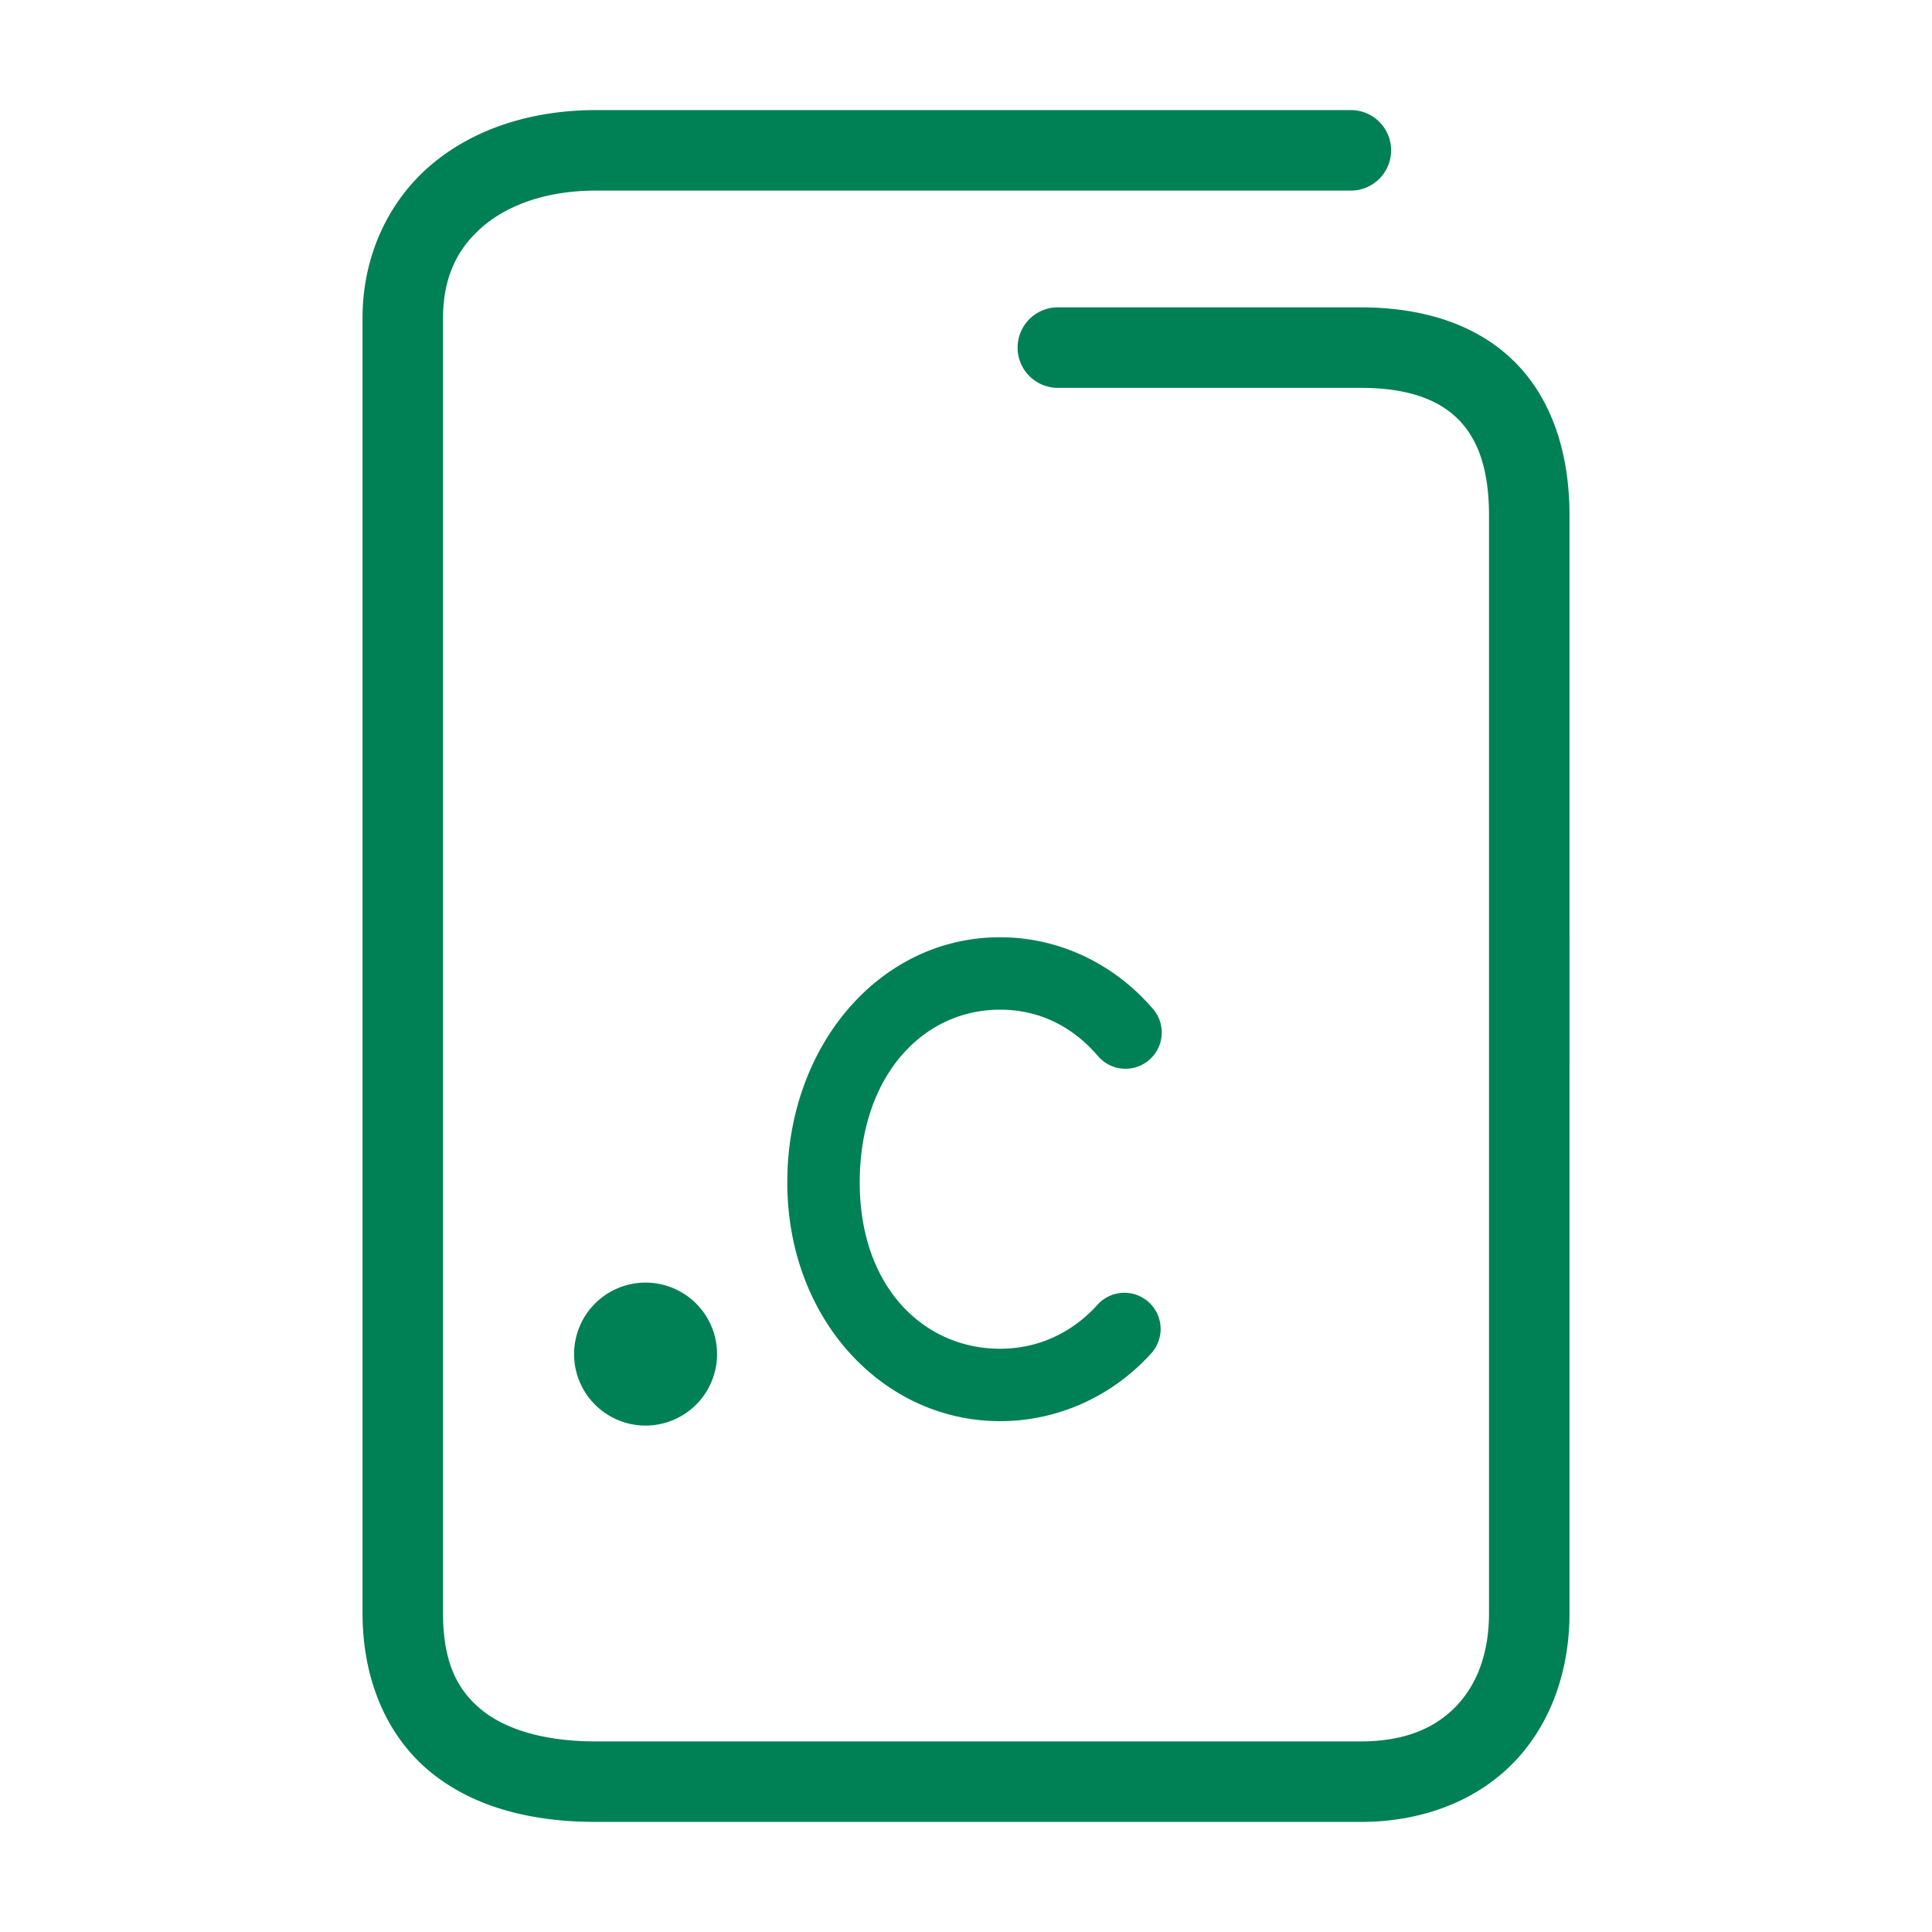 <svg xmlns="http://www.w3.org/2000/svg" width="48" height="48">
	<path d="m 14.81,2.735 c -1.586,0 -3.027,0.455 -4.094,1.357 C 9.65,4.995 9.007,6.358 9.007,7.905 V 40.075 c 0,1.681 0.62,3.086 1.707,3.965 1.087,0.879 2.525,1.225 4.096,1.225 h 18.994 c 1.547,0 2.893,-0.532 3.811,-1.484 0.918,-0.952 1.379,-2.274 1.379,-3.705 V 12.806 c 0,-1.577 -0.453,-2.931 -1.398,-3.85 -0.946,-0.919 -2.285,-1.32 -3.791,-1.32 h -7.523 a 1,1 0 0 0 -1,1 1,1 0 0 0 1,1 h 7.523 c 1.162,0 1.917,0.288 2.398,0.756 0.482,0.468 0.791,1.2 0.791,2.414 v 27.27 c 0,1.013 -0.307,1.786 -0.82,2.318 -0.513,0.532 -1.26,0.871 -2.369,0.871 H 14.81 c -1.271,0 -2.235,-0.291 -2.838,-0.779 -0.603,-0.488 -0.965,-1.177 -0.965,-2.41 V 7.905 c 0,-1.027 0.364,-1.748 1,-2.287 0.636,-0.539 1.598,-0.883 2.803,-0.883 h 18.752 a 1,1 0 0 0 1,-1 1,1 0 0 0 -1,-1 z M 24.845,23.286 c -2.996,0 -5.285,2.7 -5.285,6.09 0,3.403 2.382,5.932 5.285,5.932 1.451,0 2.801,-0.626 3.758,-1.686 a 0.9,0.9 0 0 0 -0.064,-1.271 0.9,0.9 0 0 0 -1.271,0.064 c -0.636,0.705 -1.478,1.094 -2.422,1.094 -1.888,0 -3.486,-1.524 -3.486,-4.133 0,-2.623 1.553,-4.291 3.486,-4.291 0.967,0 1.797,0.411 2.432,1.152 a 0.9,0.9 0 0 0 1.27,0.1 0.9,0.9 0 0 0 0.1,-1.268 C 27.704,23.968 26.343,23.286 24.845,23.286 Z m -8.805,8.58 a 1.776,1.776 0 0 0 -1.777,1.777 1.776,1.776 0 0 0 1.777,1.775 1.776,1.776 0 0 0 1.775,-1.775 1.776,1.776 0 0 0 -1.775,-1.777 z" fill="#008055"/>
</svg>
